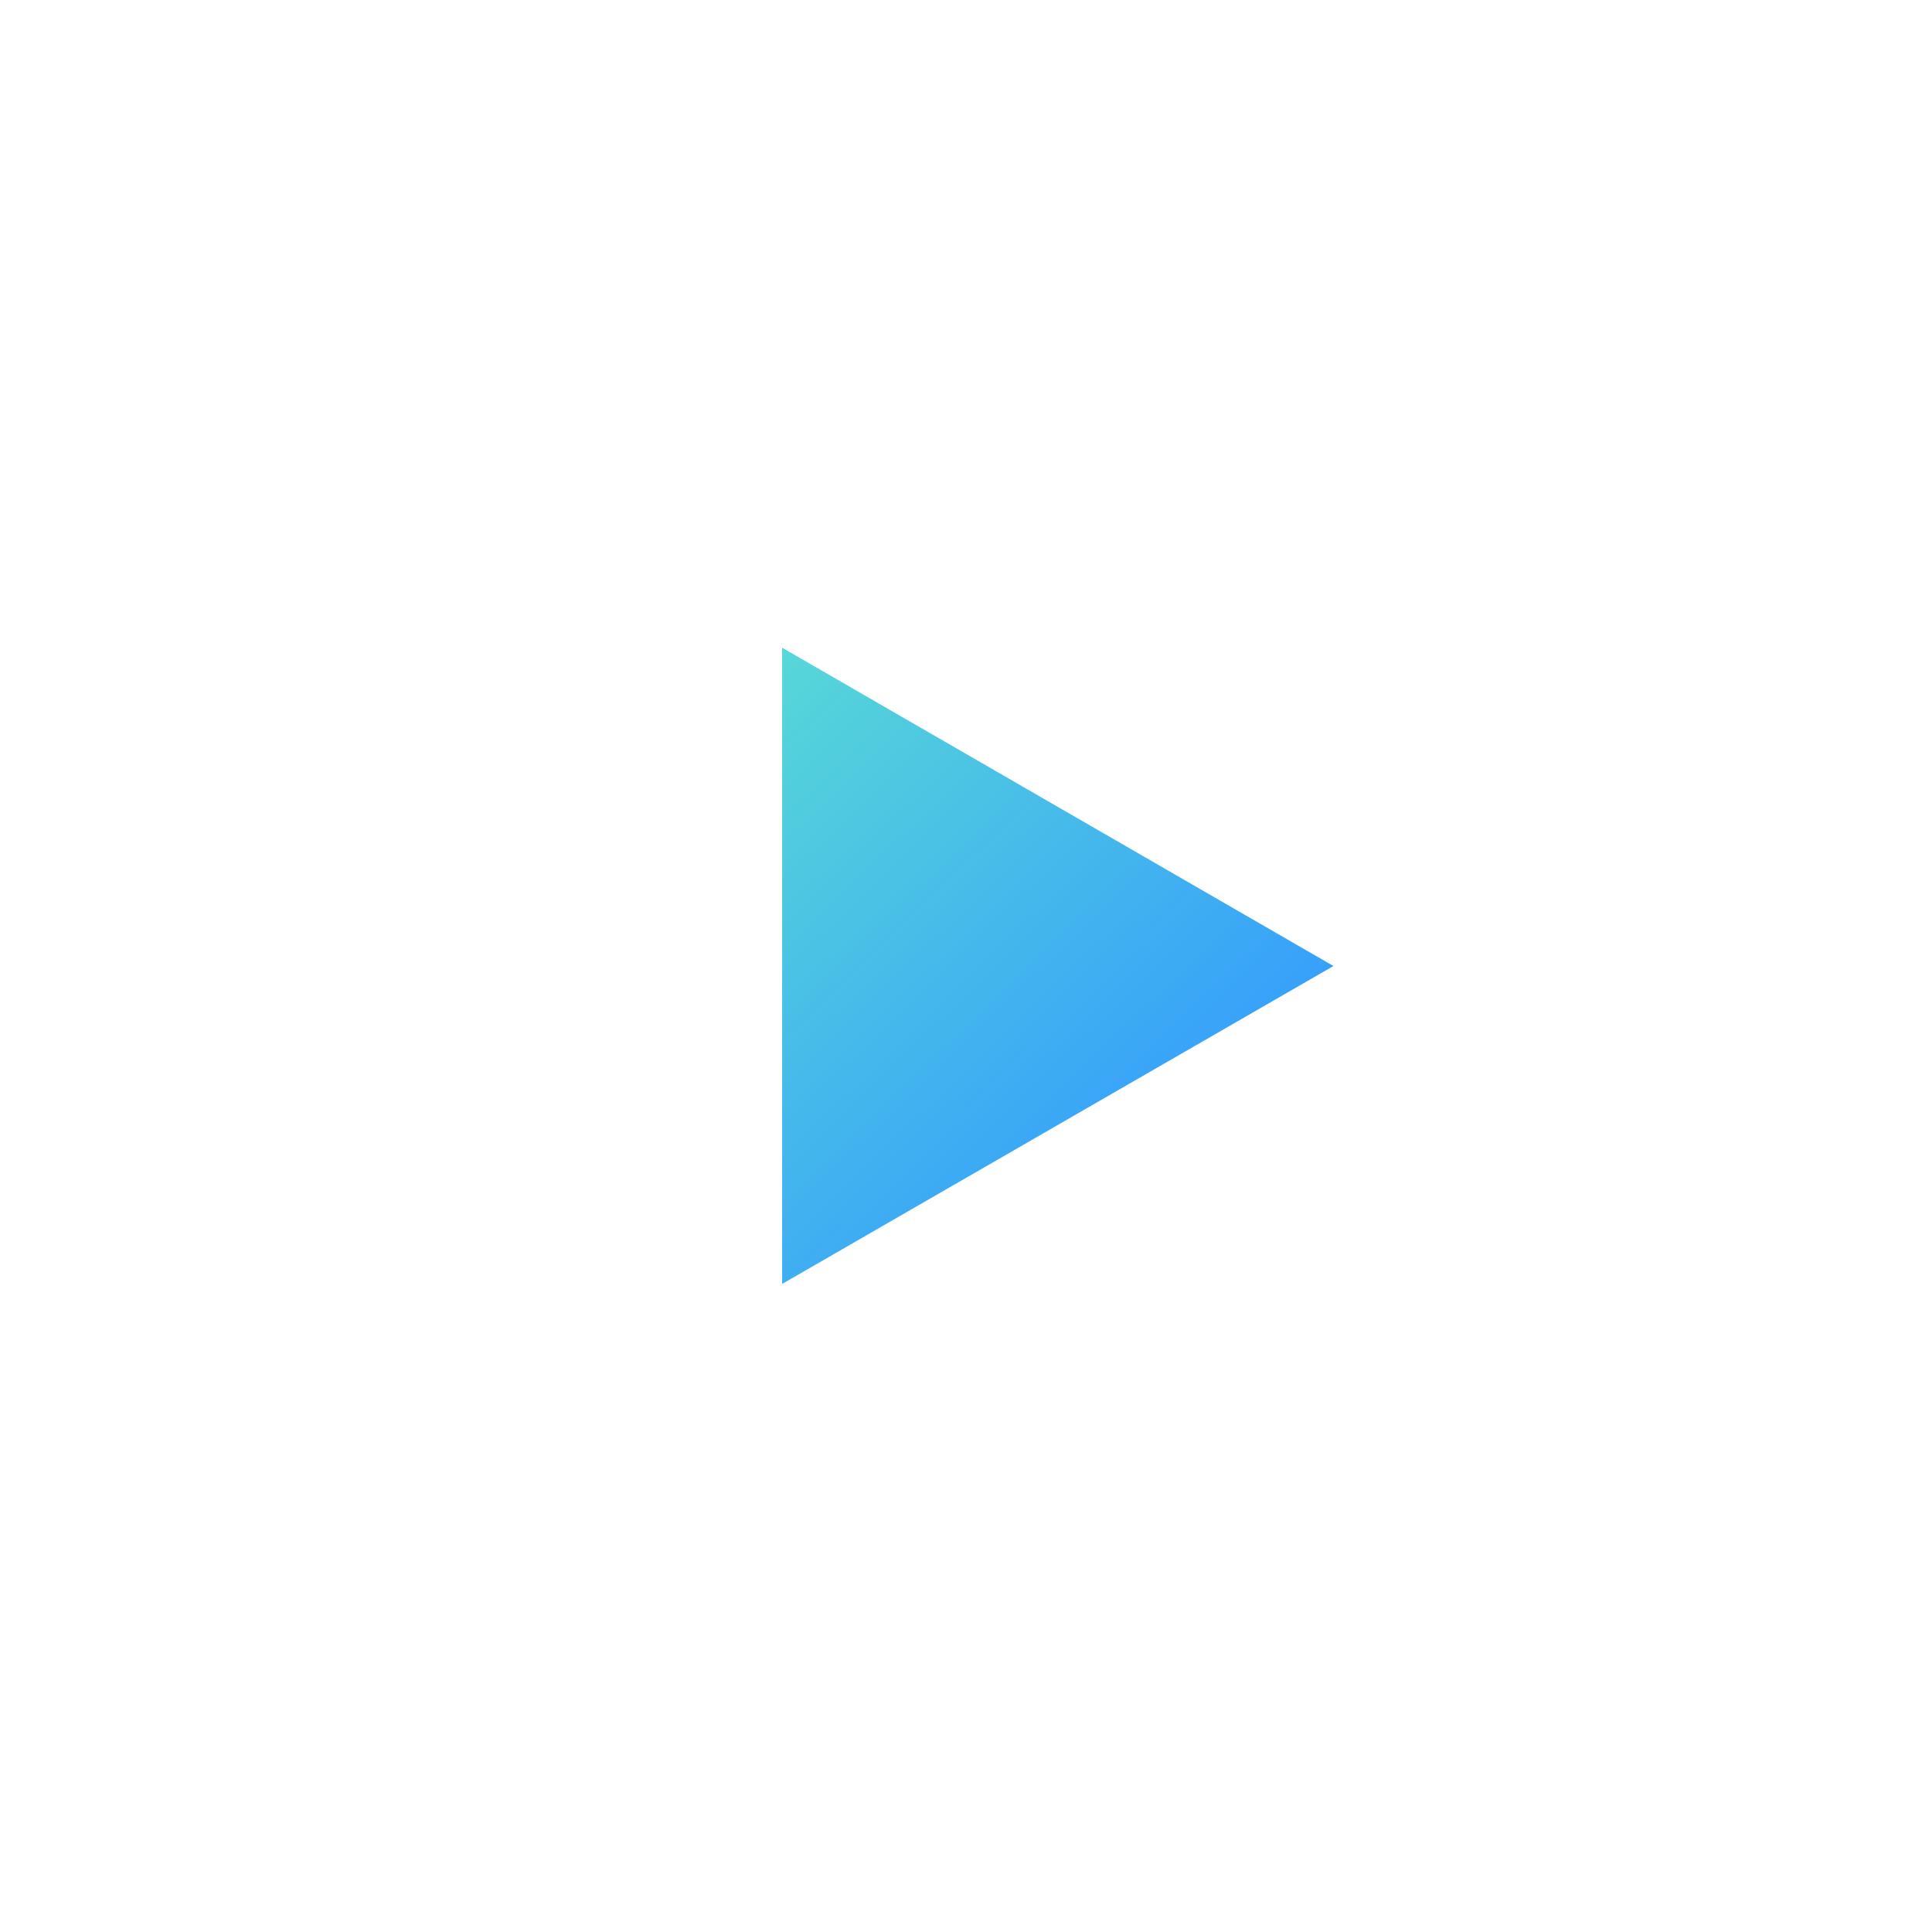 <svg width="56" height="56" viewBox="0 0 56 56" fill="none" xmlns="http://www.w3.org/2000/svg"><path d="M23.17 19.64 37.65 28l-14.48 8.35v-16.7Z" fill="url(#a)" stroke="url(#b)"/><defs><linearGradient id="a" x1="21.41" y1="19.81" x2="35.45" y2="34.34" gradientUnits="userSpaceOnUse"><stop stop-color="#57D8D7"/><stop offset="1" stop-color="#39F"/></linearGradient><linearGradient id="b" x1="21.41" y1="19.81" x2="35.45" y2="34.34" gradientUnits="userSpaceOnUse"><stop stop-color="#57D8D7"/><stop offset="1" stop-color="#39F"/></linearGradient></defs></svg>